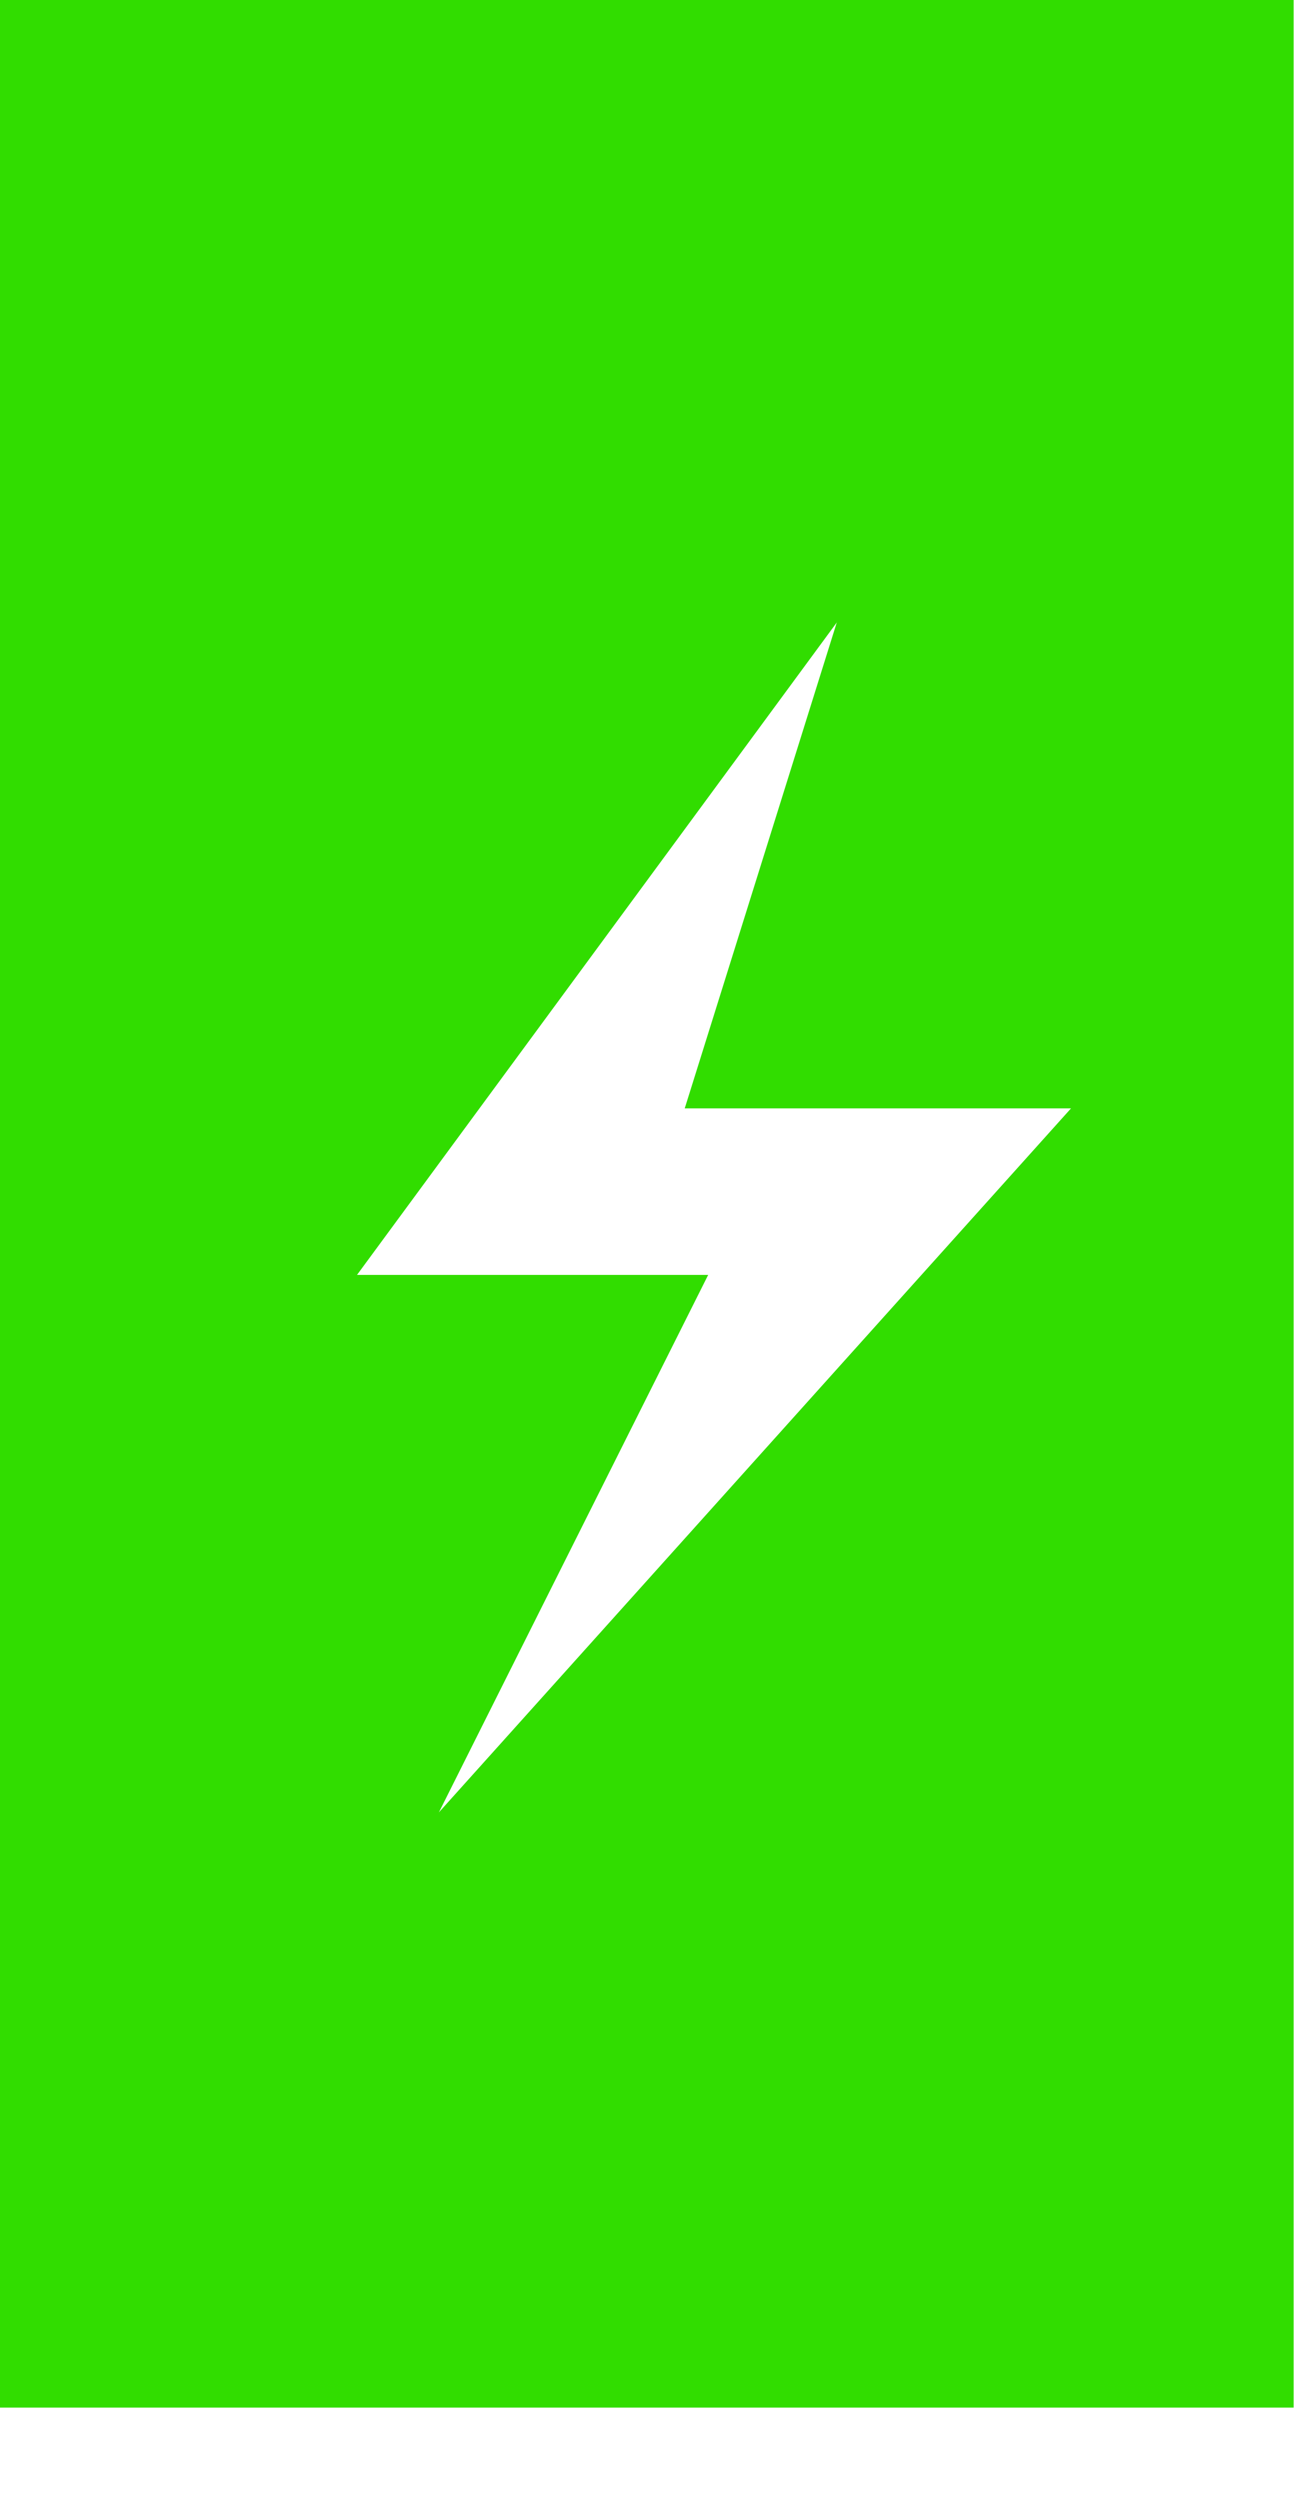 <?xml version="1.0" encoding="UTF-8"?>
<svg width="11px" height="21px" viewBox="0 0 11 21" version="1.1" xmlns="http://www.w3.org/2000/svg" xmlns:xlink="http://www.w3.org/1999/xlink">
    <!-- Generator: Sketch 53.2 (72643) - https://sketchapp.com -->
    <title>charger</title>
    <desc>Created with Sketch.</desc>
    <g id="Page-1" stroke="none" stroke-width="1" fill="none" fill-rule="evenodd">
        <g id="Find-nearby-chargers" transform="translate(-222, -419)" fill="#31DD00">
            <path d="M222.001,419 L226,419 L227,419 L228,419 L229,419 L232.871,419 L232.871,439.225 L222,439.225 L222,419 L222.001,419 Z M229.034,424.226 L225,429.71 L227.951,429.71 L225.688,434.225 L231,428.311 L227.754,428.311 L229.033,424.225 L229.034,424.226 Z" id="charger"></path>
        </g>
    </g>
</svg>